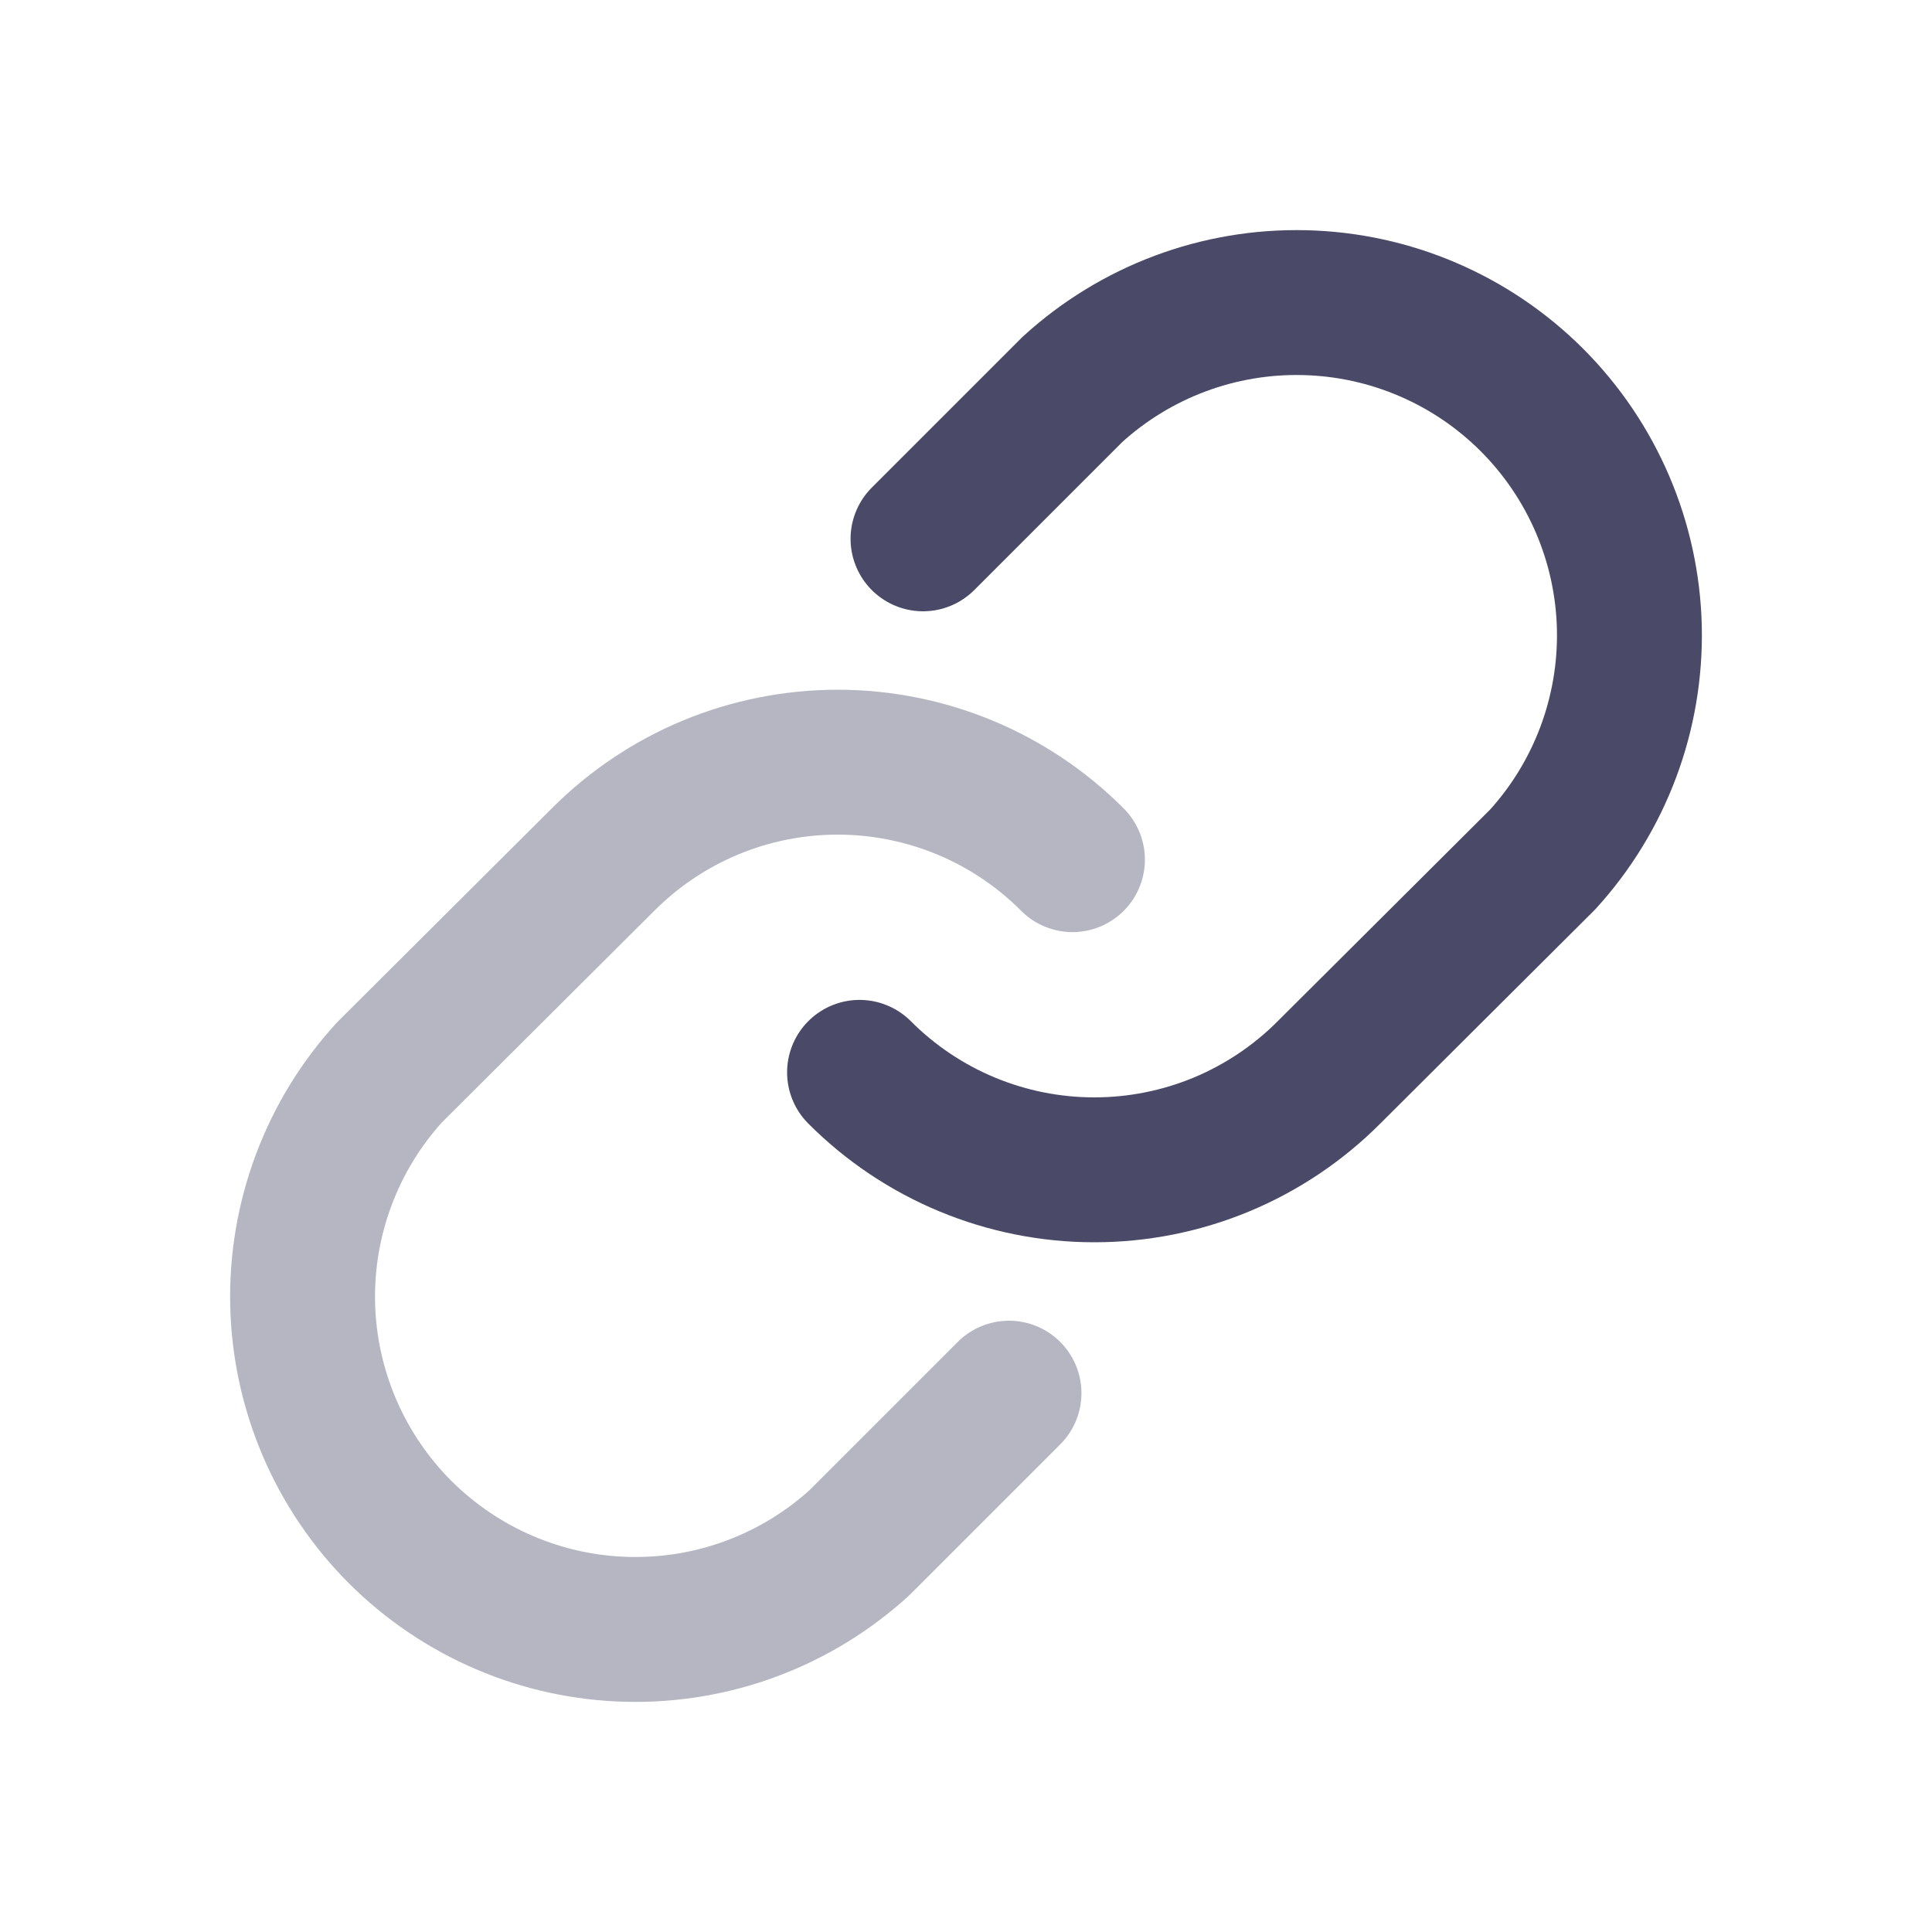 <svg width="20" height="20" viewBox="0 0 20 20" fill="none" xmlns="http://www.w3.org/2000/svg">
<path d="M9.555 5.578L11.102 4.031C11.757 3.434 12.616 3.112 13.502 3.133C14.388 3.153 15.232 3.514 15.859 4.141C16.485 4.768 16.846 5.611 16.867 6.497C16.887 7.383 16.566 8.243 15.969 8.898L13.758 11.101C13.439 11.421 13.06 11.675 12.644 11.848C12.227 12.021 11.78 12.11 11.328 12.11C10.877 12.11 10.43 12.021 10.013 11.848C9.596 11.675 9.217 11.421 8.898 11.101" stroke="#4A4A68" stroke-width="1.5" stroke-linecap="round" stroke-linejoin="round"/>
<path opacity="0.4" d="M10.445 14.422L8.898 15.969C8.244 16.566 7.384 16.888 6.498 16.867C5.612 16.847 4.768 16.485 4.141 15.859C3.515 15.232 3.154 14.388 3.133 13.502C3.113 12.617 3.434 11.757 4.031 11.102L6.242 8.899C6.561 8.579 6.94 8.325 7.356 8.152C7.773 7.979 8.22 7.89 8.672 7.89C9.123 7.89 9.57 7.979 9.987 8.152C10.404 8.325 10.783 8.579 11.102 8.899" stroke="#4A4A68" stroke-width="1.5" stroke-linecap="round" stroke-linejoin="round"/>
</svg>
